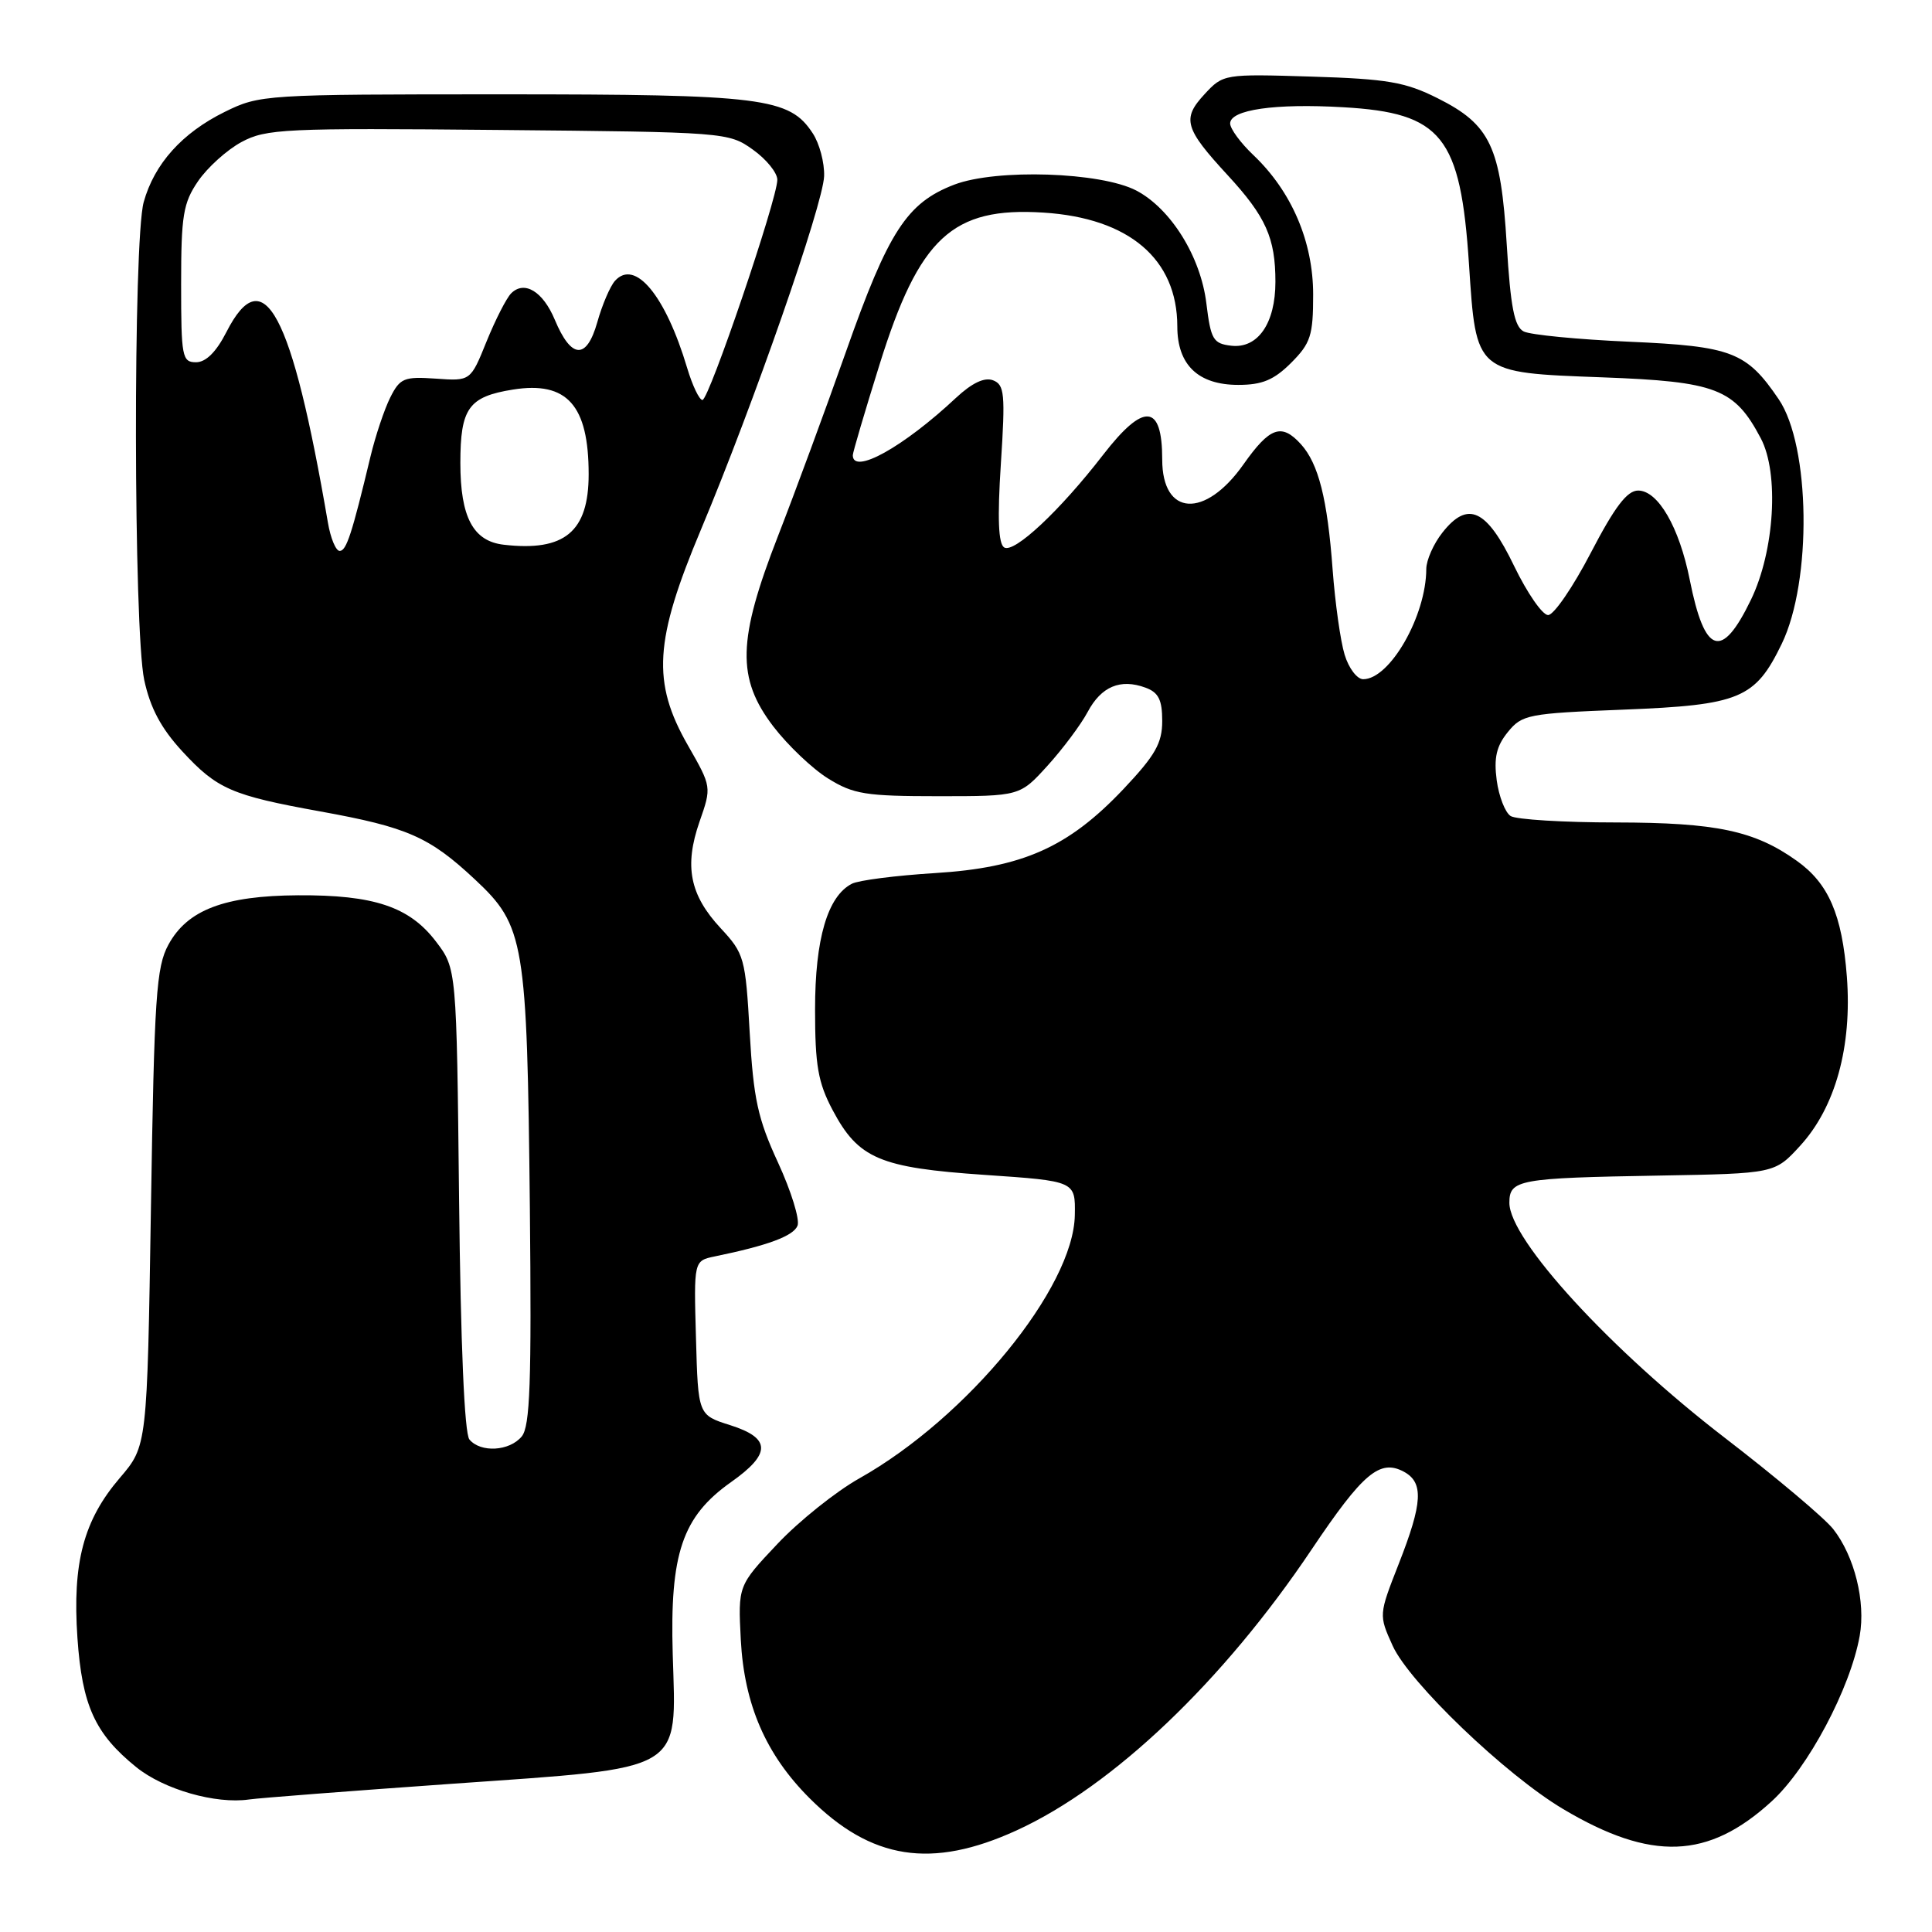 <?xml version="1.0" encoding="UTF-8" standalone="no"?>
<!DOCTYPE svg PUBLIC "-//W3C//DTD SVG 1.1//EN" "http://www.w3.org/Graphics/SVG/1.1/DTD/svg11.dtd" >
<svg xmlns="http://www.w3.org/2000/svg" xmlns:xlink="http://www.w3.org/1999/xlink" version="1.1" viewBox="0 0 256 256">
 <g >
 <path fill="currentColor"
d=" M 134.72 242.53 C 147.48 236.69 162.10 222.76 173.82 205.28 C 180.59 195.20 182.83 193.31 186.00 195.00 C 188.67 196.43 188.52 199.12 185.34 207.22 C 182.69 213.98 182.69 213.99 184.53 218.06 C 186.73 222.94 199.51 235.18 207.11 239.70 C 218.82 246.66 226.35 246.38 234.76 238.68 C 239.57 234.28 245.17 223.74 246.42 216.76 C 247.23 212.24 245.73 206.20 242.91 202.61 C 241.76 201.15 235.30 195.71 228.55 190.52 C 213.38 178.85 200.00 164.26 200.00 159.38 C 200.00 156.31 201.19 156.09 219.83 155.77 C 235.16 155.50 235.16 155.50 238.53 151.82 C 243.20 146.72 245.42 138.68 244.72 129.42 C 244.09 121.21 242.30 117.06 238.08 114.06 C 232.49 110.07 227.42 109.00 214.12 108.98 C 207.18 108.98 200.90 108.59 200.17 108.13 C 199.44 107.67 198.61 105.53 198.32 103.38 C 197.93 100.42 198.28 98.87 199.79 97.01 C 201.68 94.68 202.46 94.53 215.14 94.03 C 230.55 93.42 232.57 92.58 236.09 85.31 C 240.12 77.00 239.89 59.07 235.68 52.89 C 231.42 46.62 229.47 45.88 215.89 45.28 C 209.08 44.98 202.78 44.37 201.90 43.92 C 200.66 43.28 200.16 40.72 199.65 32.39 C 198.86 19.43 197.48 16.51 190.48 13.01 C 186.21 10.87 183.84 10.46 173.80 10.15 C 162.19 9.79 162.08 9.81 159.61 12.48 C 156.59 15.74 156.95 17.01 162.68 23.22 C 167.74 28.71 169.00 31.54 169.00 37.34 C 169.00 42.85 166.67 46.21 163.15 45.81 C 160.75 45.53 160.44 45.00 159.85 40.20 C 159.10 34.01 155.15 27.66 150.57 25.25 C 145.86 22.79 132.03 22.34 126.46 24.46 C 120.17 26.87 117.73 30.62 112.10 46.59 C 109.40 54.24 105.35 65.22 103.10 71.00 C 97.71 84.83 97.59 89.86 102.47 96.26 C 104.38 98.75 107.64 101.86 109.72 103.15 C 113.08 105.24 114.70 105.50 124.32 105.50 C 135.14 105.50 135.14 105.50 138.82 101.44 C 140.84 99.21 143.23 96.01 144.12 94.34 C 145.92 90.96 148.46 89.89 151.79 91.12 C 153.51 91.75 154.00 92.73 154.00 95.53 C 154.00 98.48 153.08 100.09 148.86 104.56 C 141.55 112.28 135.51 114.97 123.87 115.69 C 118.72 116.01 113.77 116.64 112.88 117.10 C 109.66 118.75 108.00 124.40 108.00 133.74 C 108.00 141.17 108.39 143.43 110.32 147.08 C 113.74 153.53 116.54 154.73 130.50 155.68 C 142.50 156.50 142.50 156.50 142.42 161.00 C 142.26 170.65 128.17 187.85 113.87 195.89 C 110.77 197.63 105.88 201.54 103.01 204.58 C 97.79 210.11 97.79 210.11 98.16 217.30 C 98.62 225.88 101.48 232.48 107.26 238.26 C 115.45 246.45 123.44 247.69 134.72 242.53 Z  M 59.90 236.36 C 91.00 234.17 89.61 234.99 89.14 219.20 C 88.75 205.85 90.40 200.97 96.85 196.40 C 102.21 192.62 102.18 190.56 96.75 188.84 C 92.50 187.50 92.50 187.50 92.22 177.28 C 91.93 167.06 91.93 167.06 94.72 166.48 C 101.78 165.03 105.15 163.77 105.68 162.40 C 105.99 161.57 104.83 157.82 103.09 154.04 C 100.41 148.24 99.84 145.59 99.34 136.84 C 98.78 126.91 98.62 126.36 95.50 123.00 C 91.40 118.59 90.64 114.78 92.69 108.88 C 94.30 104.27 94.30 104.27 91.15 98.76 C 86.36 90.39 86.69 84.90 92.89 70.15 C 99.83 53.60 109.06 27.12 109.20 23.34 C 109.26 21.58 108.59 19.02 107.69 17.66 C 104.61 12.94 101.06 12.50 66.50 12.50 C 35.02 12.50 34.42 12.54 29.77 14.83 C 24.13 17.61 20.45 21.71 19.04 26.78 C 17.63 31.88 17.69 83.43 19.11 90.10 C 19.91 93.81 21.34 96.50 24.14 99.54 C 28.77 104.56 30.67 105.39 42.45 107.52 C 53.99 109.61 56.89 110.88 62.93 116.53 C 69.51 122.68 69.84 124.67 70.21 160.09 C 70.44 183.18 70.24 189.00 69.13 190.34 C 67.51 192.30 63.68 192.52 62.20 190.74 C 61.54 189.95 61.04 178.18 60.83 158.91 C 60.50 128.34 60.50 128.34 57.76 124.75 C 54.25 120.14 49.53 118.57 39.50 118.63 C 29.73 118.69 24.83 120.56 22.32 125.17 C 20.70 128.13 20.44 132.04 20.00 160.05 C 19.50 191.60 19.50 191.60 15.87 195.84 C 11.07 201.45 9.58 207.07 10.26 217.03 C 10.88 226.00 12.58 229.73 18.06 234.16 C 21.71 237.11 28.57 239.08 33.00 238.44 C 34.38 238.24 46.48 237.31 59.90 236.36 Z  M 178.17 86.75 C 177.62 84.96 176.91 79.89 176.58 75.48 C 175.89 66.10 174.71 61.44 172.38 58.86 C 169.81 56.03 168.26 56.58 164.76 61.54 C 159.68 68.75 154.00 68.41 154.00 60.89 C 154.00 53.49 151.57 53.29 146.18 60.25 C 140.45 67.67 134.38 73.35 133.06 72.54 C 132.29 72.06 132.15 68.70 132.62 61.45 C 133.22 52.18 133.11 50.98 131.58 50.39 C 130.44 49.96 128.80 50.74 126.68 52.71 C 119.72 59.23 113.00 62.97 113.00 60.32 C 113.00 59.95 114.59 54.55 116.54 48.32 C 121.80 31.46 126.18 27.40 138.26 28.17 C 149.61 28.89 155.99 34.32 156.00 43.25 C 156.00 48.35 158.76 51.00 164.08 51.00 C 167.25 51.00 168.80 50.35 171.08 48.08 C 173.67 45.48 174.00 44.46 174.00 39.04 C 174.00 32.02 171.15 25.37 166.09 20.56 C 164.39 18.95 163.00 17.06 163.00 16.36 C 163.00 14.54 168.94 13.68 177.99 14.21 C 191.08 14.96 193.53 18.04 194.65 35.03 C 195.60 49.52 195.43 49.37 212.34 50.00 C 227.42 50.56 229.83 51.48 233.31 58.07 C 235.77 62.71 235.14 73.01 232.01 79.47 C 228.13 87.50 225.88 86.77 223.90 76.82 C 222.51 69.85 219.70 65.00 217.06 65.00 C 215.60 65.00 213.96 67.16 210.79 73.25 C 208.43 77.79 205.89 81.50 205.13 81.50 C 204.38 81.50 202.36 78.58 200.63 75.00 C 196.99 67.44 194.50 66.28 191.12 70.58 C 189.95 72.06 189.00 74.22 188.99 75.38 C 188.98 81.60 184.17 90.00 180.63 90.00 C 179.82 90.00 178.71 88.54 178.17 86.75 Z  M 43.45 69.25 C 38.67 41.35 34.93 34.33 30.00 44.00 C 28.66 46.63 27.28 48.00 25.98 48.00 C 24.13 48.00 24.00 47.30 24.00 37.65 C 24.00 28.56 24.27 26.89 26.25 24.00 C 27.49 22.19 30.07 19.86 32.00 18.82 C 35.25 17.07 37.71 16.95 66.00 17.22 C 96.07 17.50 96.55 17.53 99.75 19.82 C 101.54 21.09 103.00 22.89 103.00 23.82 C 103.00 26.37 93.94 53.00 93.08 53.00 C 92.66 53.00 91.75 51.09 91.05 48.75 C 88.18 39.14 84.14 34.27 81.49 37.21 C 80.85 37.92 79.79 40.39 79.14 42.71 C 77.72 47.71 75.69 47.58 73.51 42.36 C 71.94 38.61 69.48 37.12 67.73 38.87 C 67.11 39.49 65.64 42.37 64.47 45.25 C 62.35 50.50 62.35 50.50 57.74 50.17 C 53.54 49.88 53.00 50.10 51.71 52.67 C 50.93 54.23 49.75 57.75 49.09 60.50 C 46.63 70.76 45.90 73.00 45.01 73.00 C 44.50 73.00 43.80 71.31 43.45 69.25 Z  M 66.76 72.18 C 62.69 71.72 61.00 68.53 61.00 61.35 C 61.00 54.09 62.09 52.56 67.97 51.62 C 75.13 50.48 78.00 53.68 78.00 62.84 C 78.00 70.46 74.81 73.11 66.76 72.18 Z "/>
</g>
</svg>
